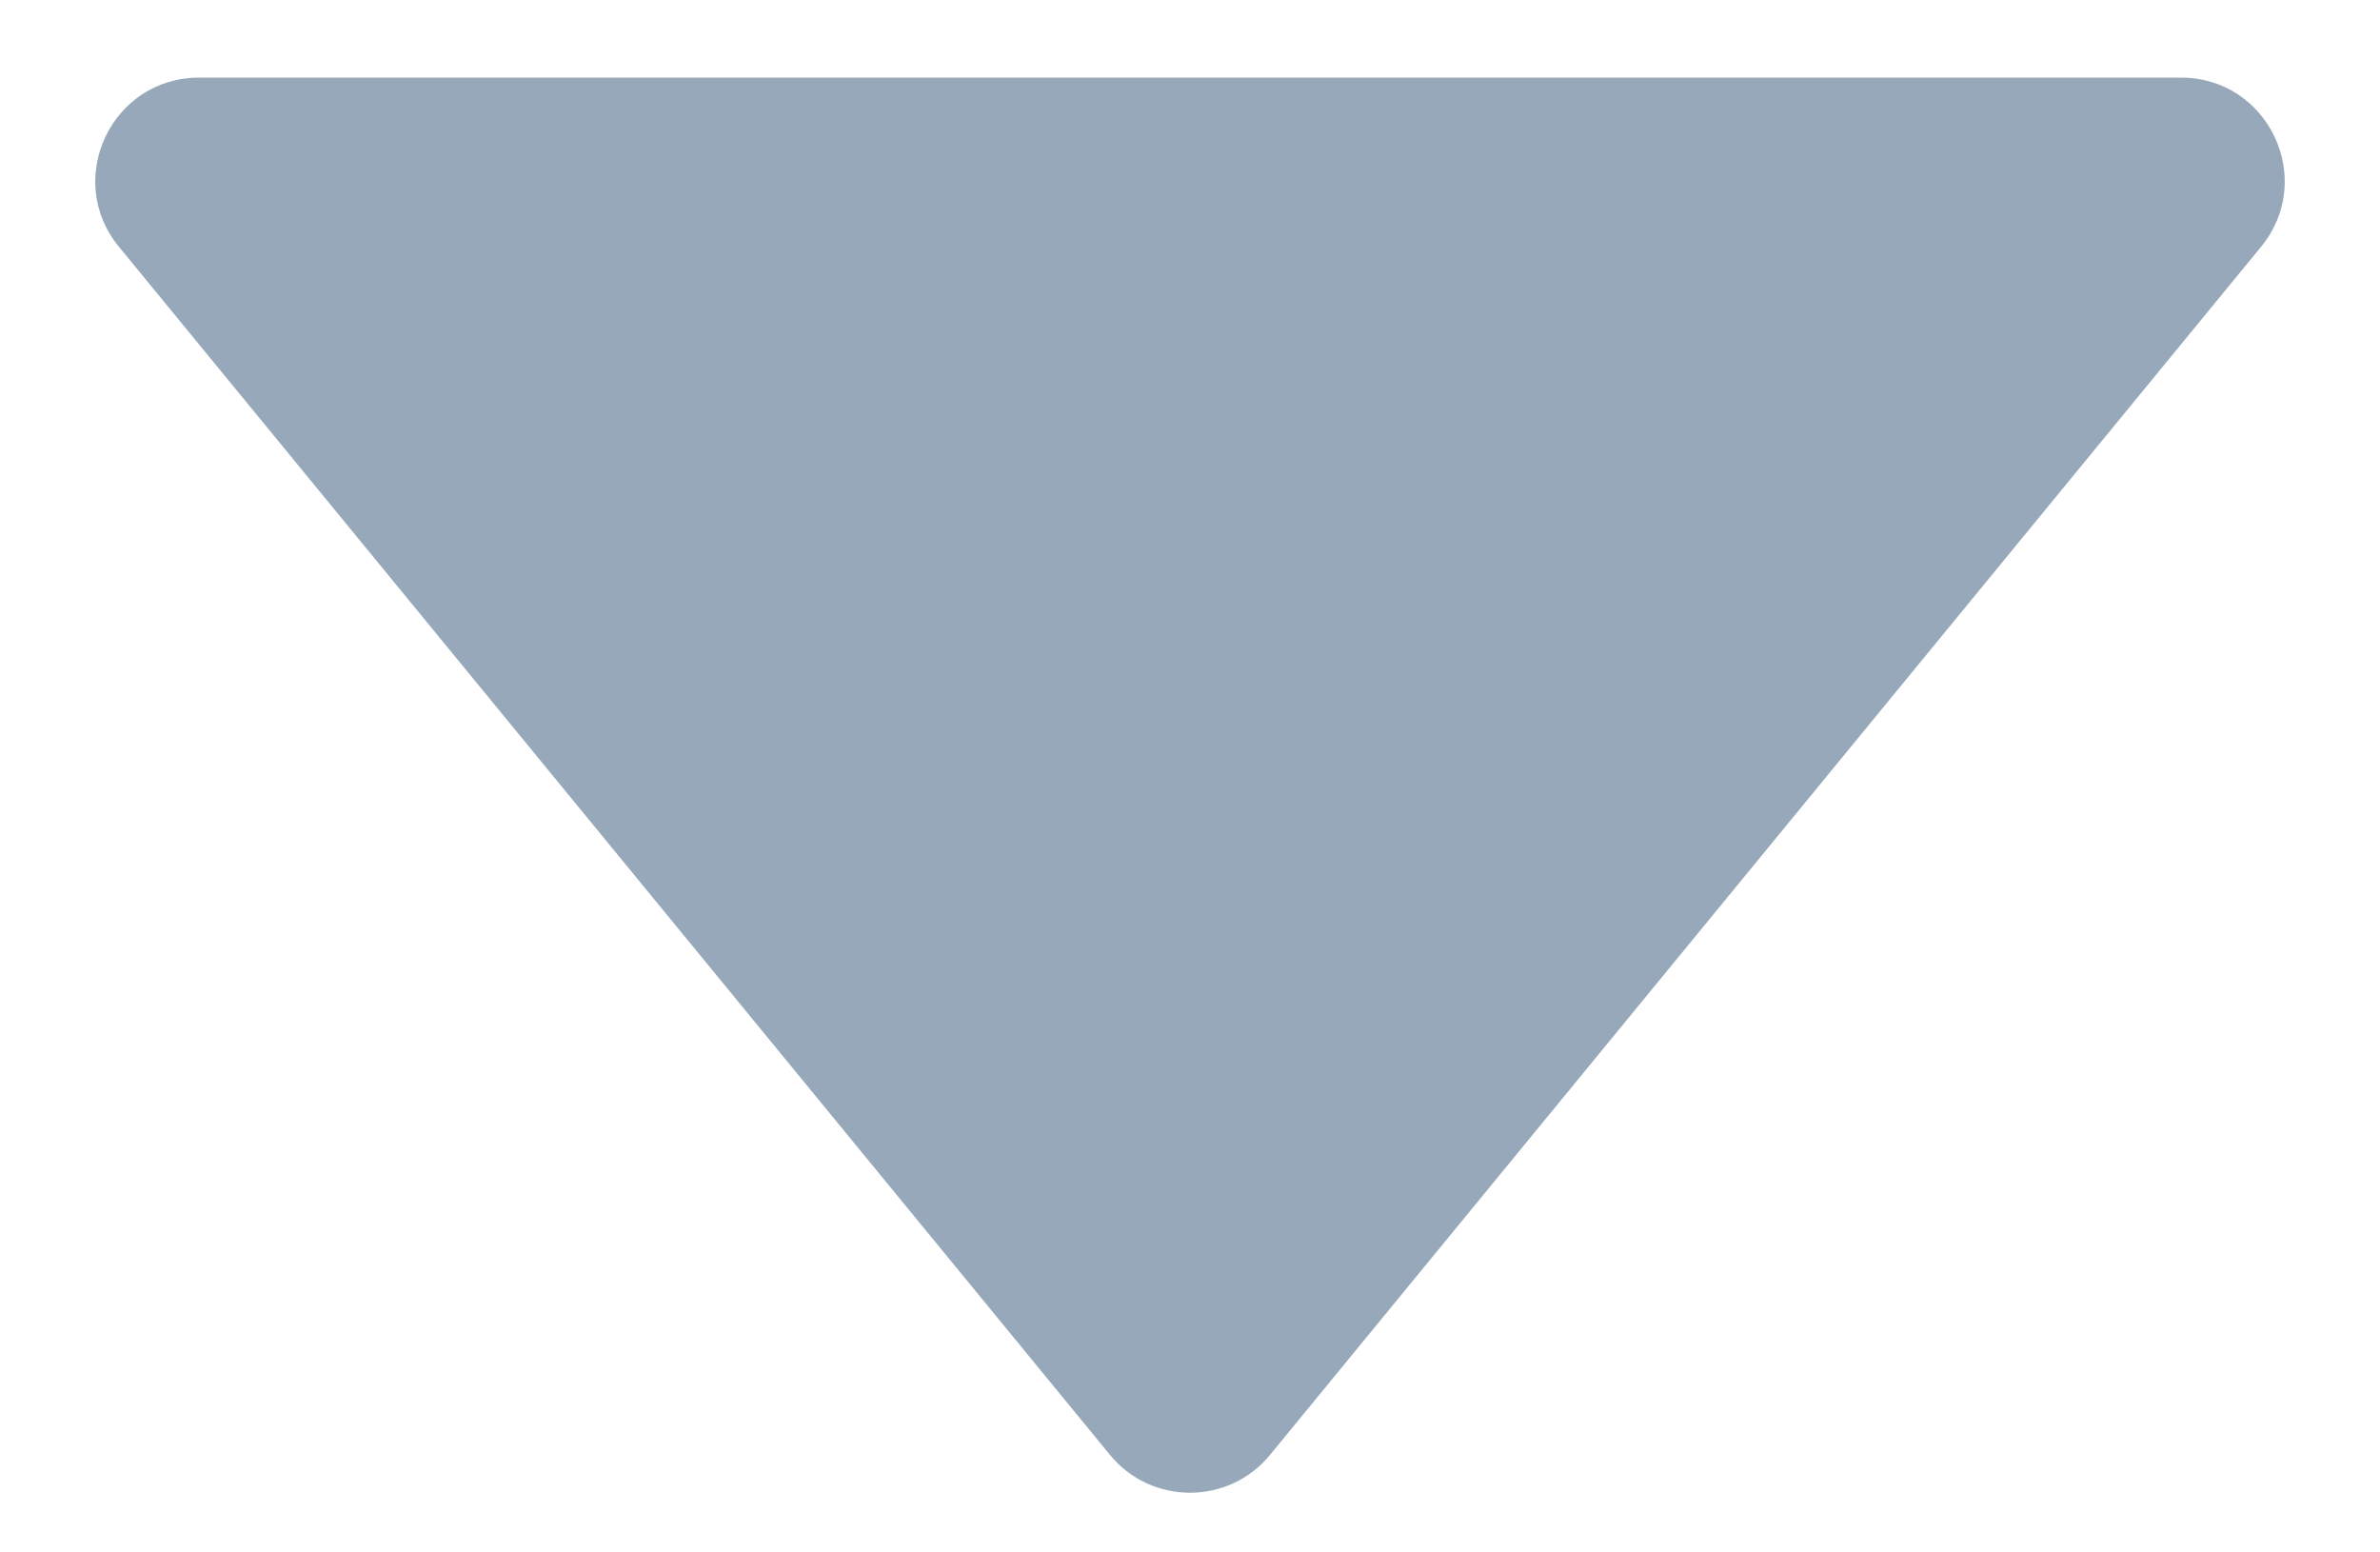 <svg width="23" height="15" viewBox="0 0 23 15" fill="none" xmlns="http://www.w3.org/2000/svg">
<path d="M12.273 14.058C11.873 14.545 11.127 14.545 10.727 14.058L1.149 2.384C0.614 1.732 1.078 0.75 1.923 0.75L21.077 0.75C21.922 0.75 22.386 1.732 21.851 2.384L12.273 14.058Z" fill="#96A8B9"/>
</svg>
